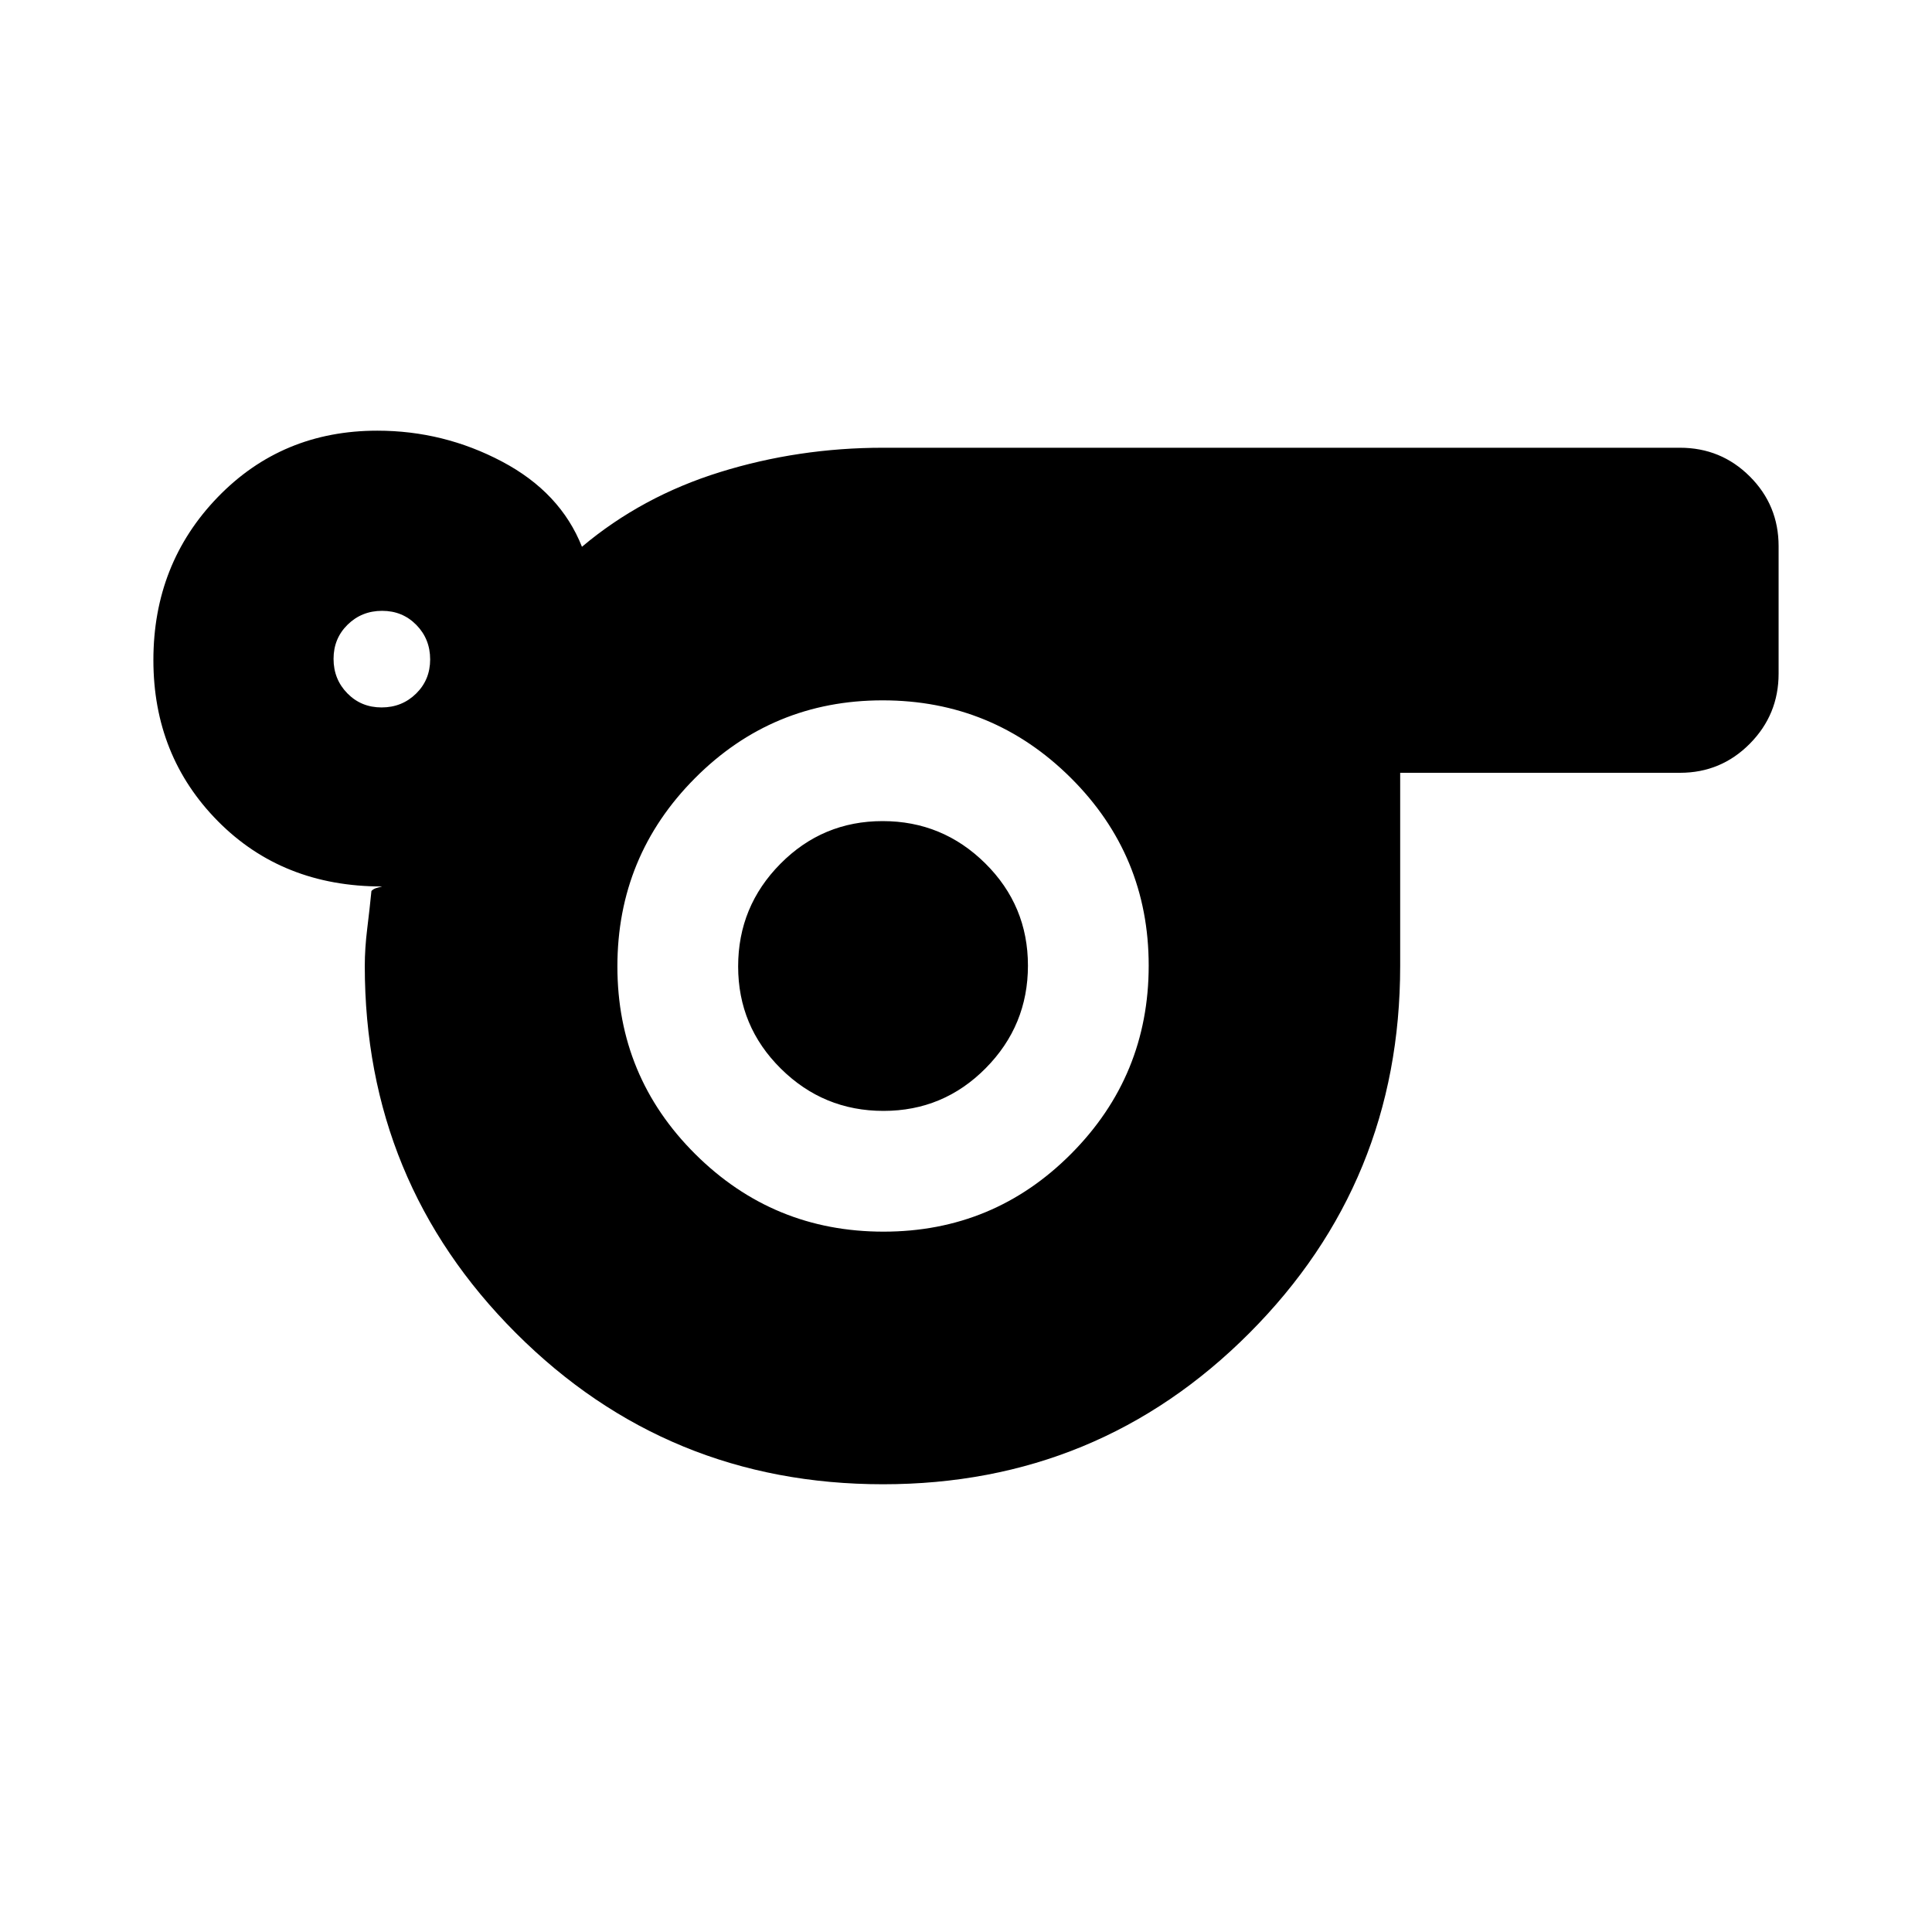 <svg xmlns="http://www.w3.org/2000/svg" height="20" viewBox="0 -960 960 960" width="20"><path d="M438.78-222.48q-107.3 0-182.41-75.11T181.26-480q0-8.74 1.22-18.63 1.22-9.89 2.08-18.63.91-1.13 3.2-1.7 2.28-.56 1.98-.56-49.36 0-81.44-32.42T76.22-632q0-47.88 31.95-80.94Q140.13-746 187.48-746q32.95 0 61.98 15.35 29.02 15.34 39.71 42.34 29.74-25.04 68.68-37.13 38.93-12.08 80.93-12.08h396q20.39 0 34.7 14.28 14.3 14.28 14.3 34.63v63.35q0 20.35-14.3 34.8Q855.17-576 834.78-576H695.74v96q0 107.3-74.95 182.41-74.94 75.11-182.01 75.11Zm-249.18-386q10.14 0 17.14-6.86t7-17q0-10.14-6.86-17.14t-17-7q-10.14 0-17.14 6.86t-7 17q0 10.14 6.86 17.14t17 7ZM439.01-348q54.77 0 93.27-38.72 38.5-38.72 38.5-93.5t-38.72-93.28q-38.72-38.5-93.5-38.5t-93.28 38.72q-38.5 38.72-38.5 93.5t38.73 93.28q38.72 38.5 93.5 38.5Zm-.01-60q29.78 0 50.78-21.21t21-51q0-29.79-21.21-50.79t-51-21q-29.79 0-50.79 21.21t-21 51Q366.78-450 388-429q21.21 21 51 21Zm-.22-72Z"/></svg>